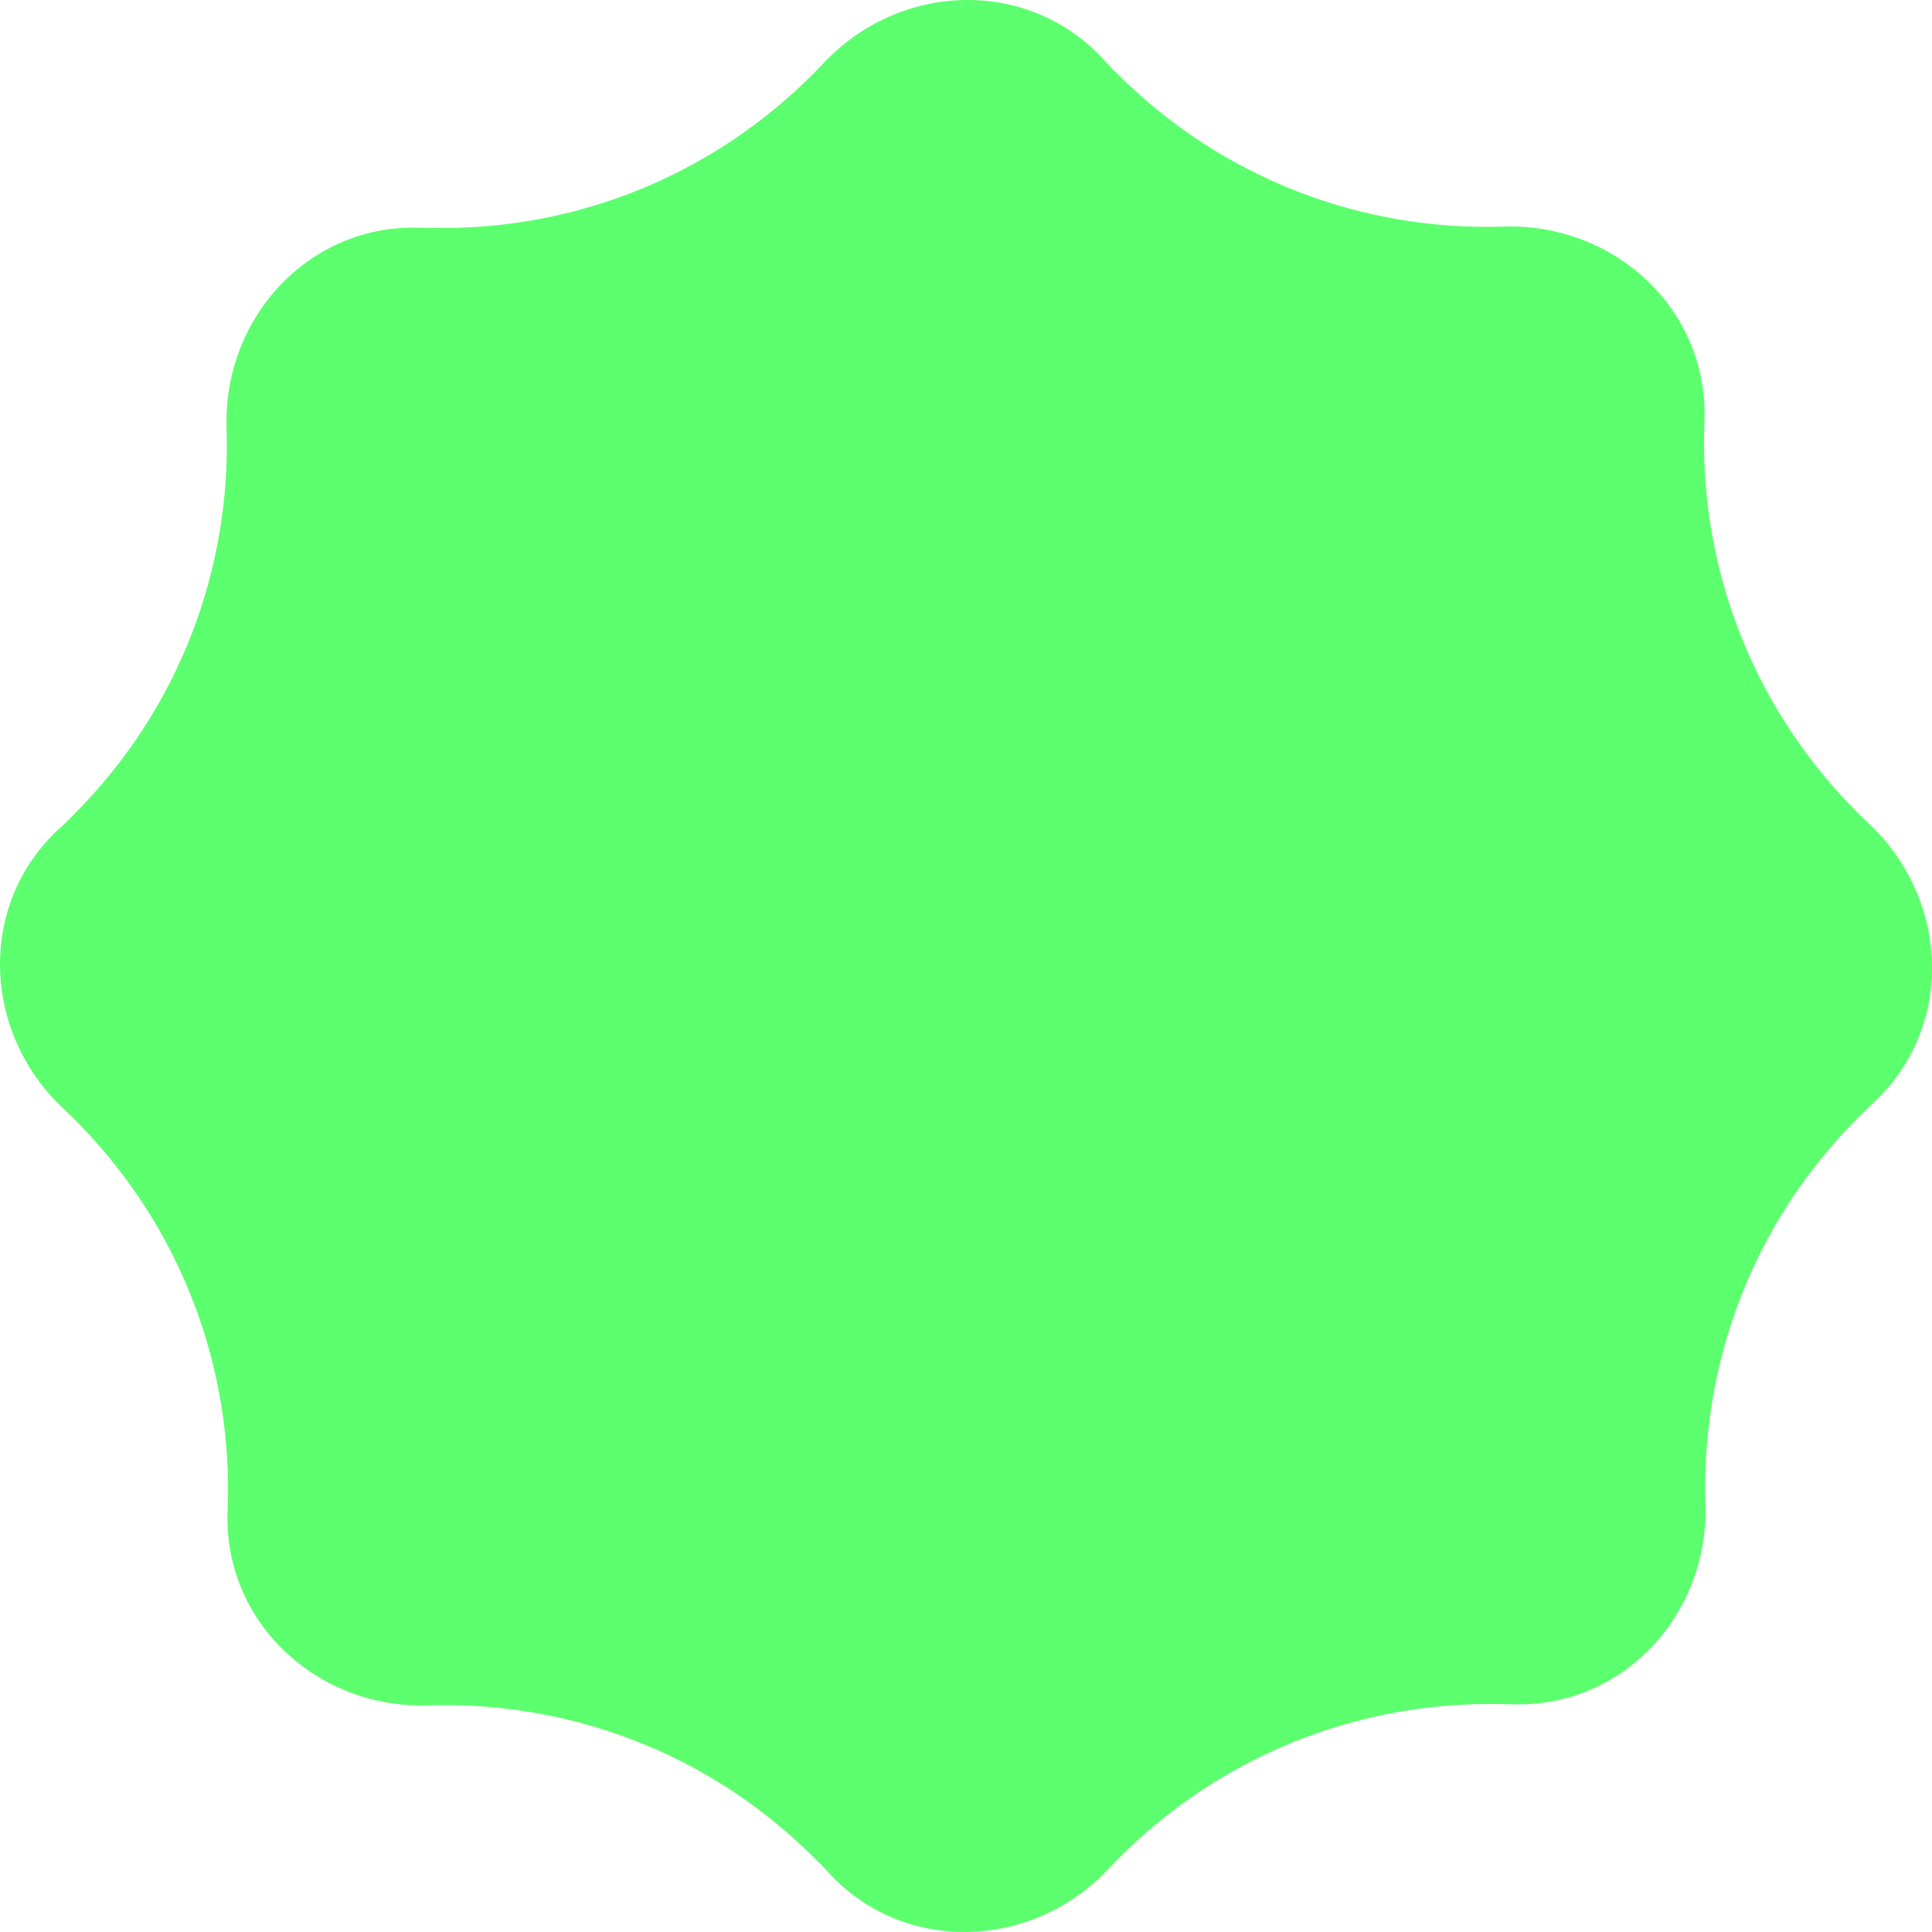 <svg width="96" height="96" viewBox="0 0 96 96" fill="none" xmlns="http://www.w3.org/2000/svg">
<path d="M55.076 92.868C51.291 96.889 44.938 97.126 41.189 93.068C40.964 92.82 40.727 92.571 40.479 92.335C35.19 87.047 28.2 84.515 21.28 84.74C15.755 84.917 11.095 80.599 11.308 75.076L11.309 75.036L11.315 74.823C11.323 74.557 11.331 74.293 11.332 74.022C11.331 66.547 8.184 59.816 3.133 55.072C-0.889 51.287 -1.126 44.934 2.931 41.185L3.148 40.985L3.332 40.81C3.445 40.701 3.556 40.589 3.665 40.475C8.951 35.188 11.484 28.197 11.259 21.277C11.081 15.752 15.398 11.092 20.922 11.317L21.178 11.319L21.458 11.323C21.63 11.326 21.8 11.329 21.975 11.329C29.451 11.329 36.182 8.183 40.925 3.132C44.709 -0.89 51.062 -1.126 54.812 2.932C55.036 3.18 55.273 3.429 55.523 3.665C60.81 8.953 67.8 11.485 74.721 11.26C80.245 11.083 84.905 15.401 84.693 20.925V20.973C84.681 21.311 84.669 21.639 84.669 21.977C84.67 29.453 87.816 36.184 92.868 40.928C96.889 44.714 97.126 51.066 93.069 54.815C92.821 55.04 92.573 55.276 92.335 55.525C87.049 60.812 84.517 67.803 84.743 74.723C84.921 80.247 80.603 84.907 75.079 84.683C74.723 84.683 74.38 84.671 74.026 84.671C66.549 84.671 59.819 87.817 55.076 92.868Z" fill="#5CFF6D"/>
</svg>
